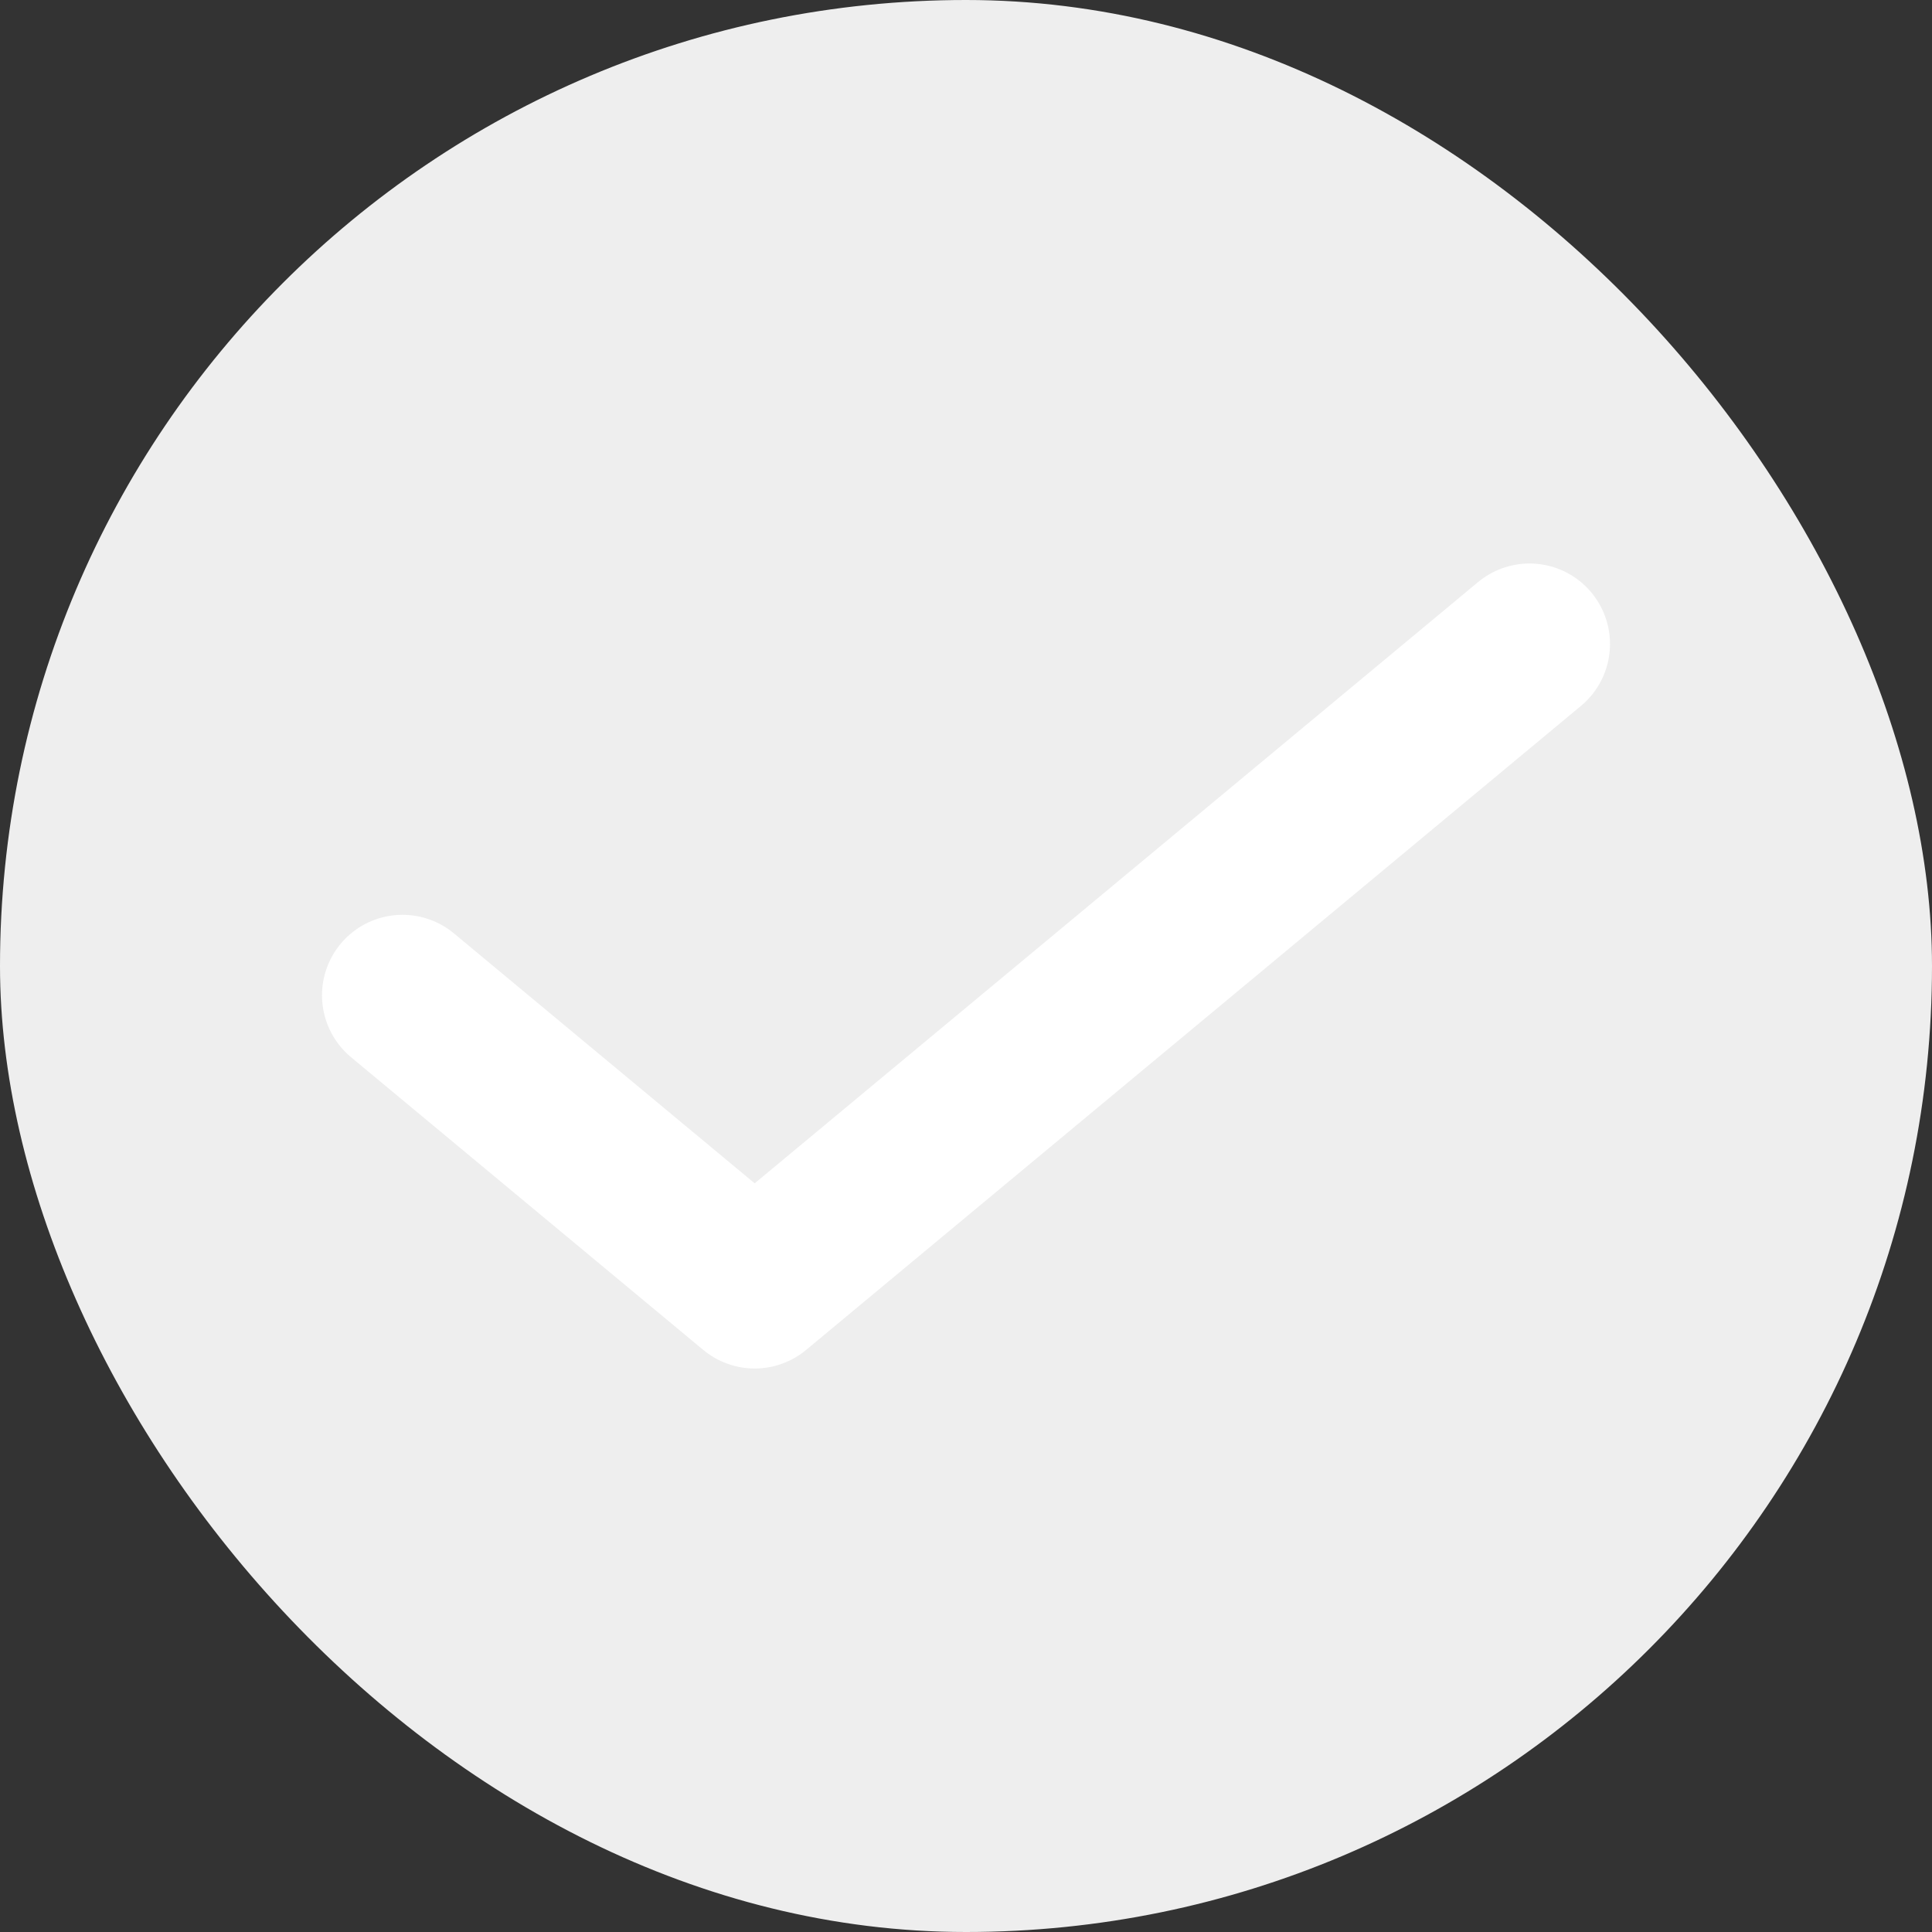 <svg viewBox="0 0 24 24" fill="none" xmlns="http://www.w3.org/2000/svg">
<rect x="0" y="0" width="24" height="24" fill="#333333" stroke="none"/>
<rect width="24" height="24" rx="12" fill="#EEEEEE"/>
<path d="M19 8L9.375 16L5 12.364" stroke="white" stroke-width="2" stroke-linecap="round" stroke-linejoin="round"/>
</svg>
